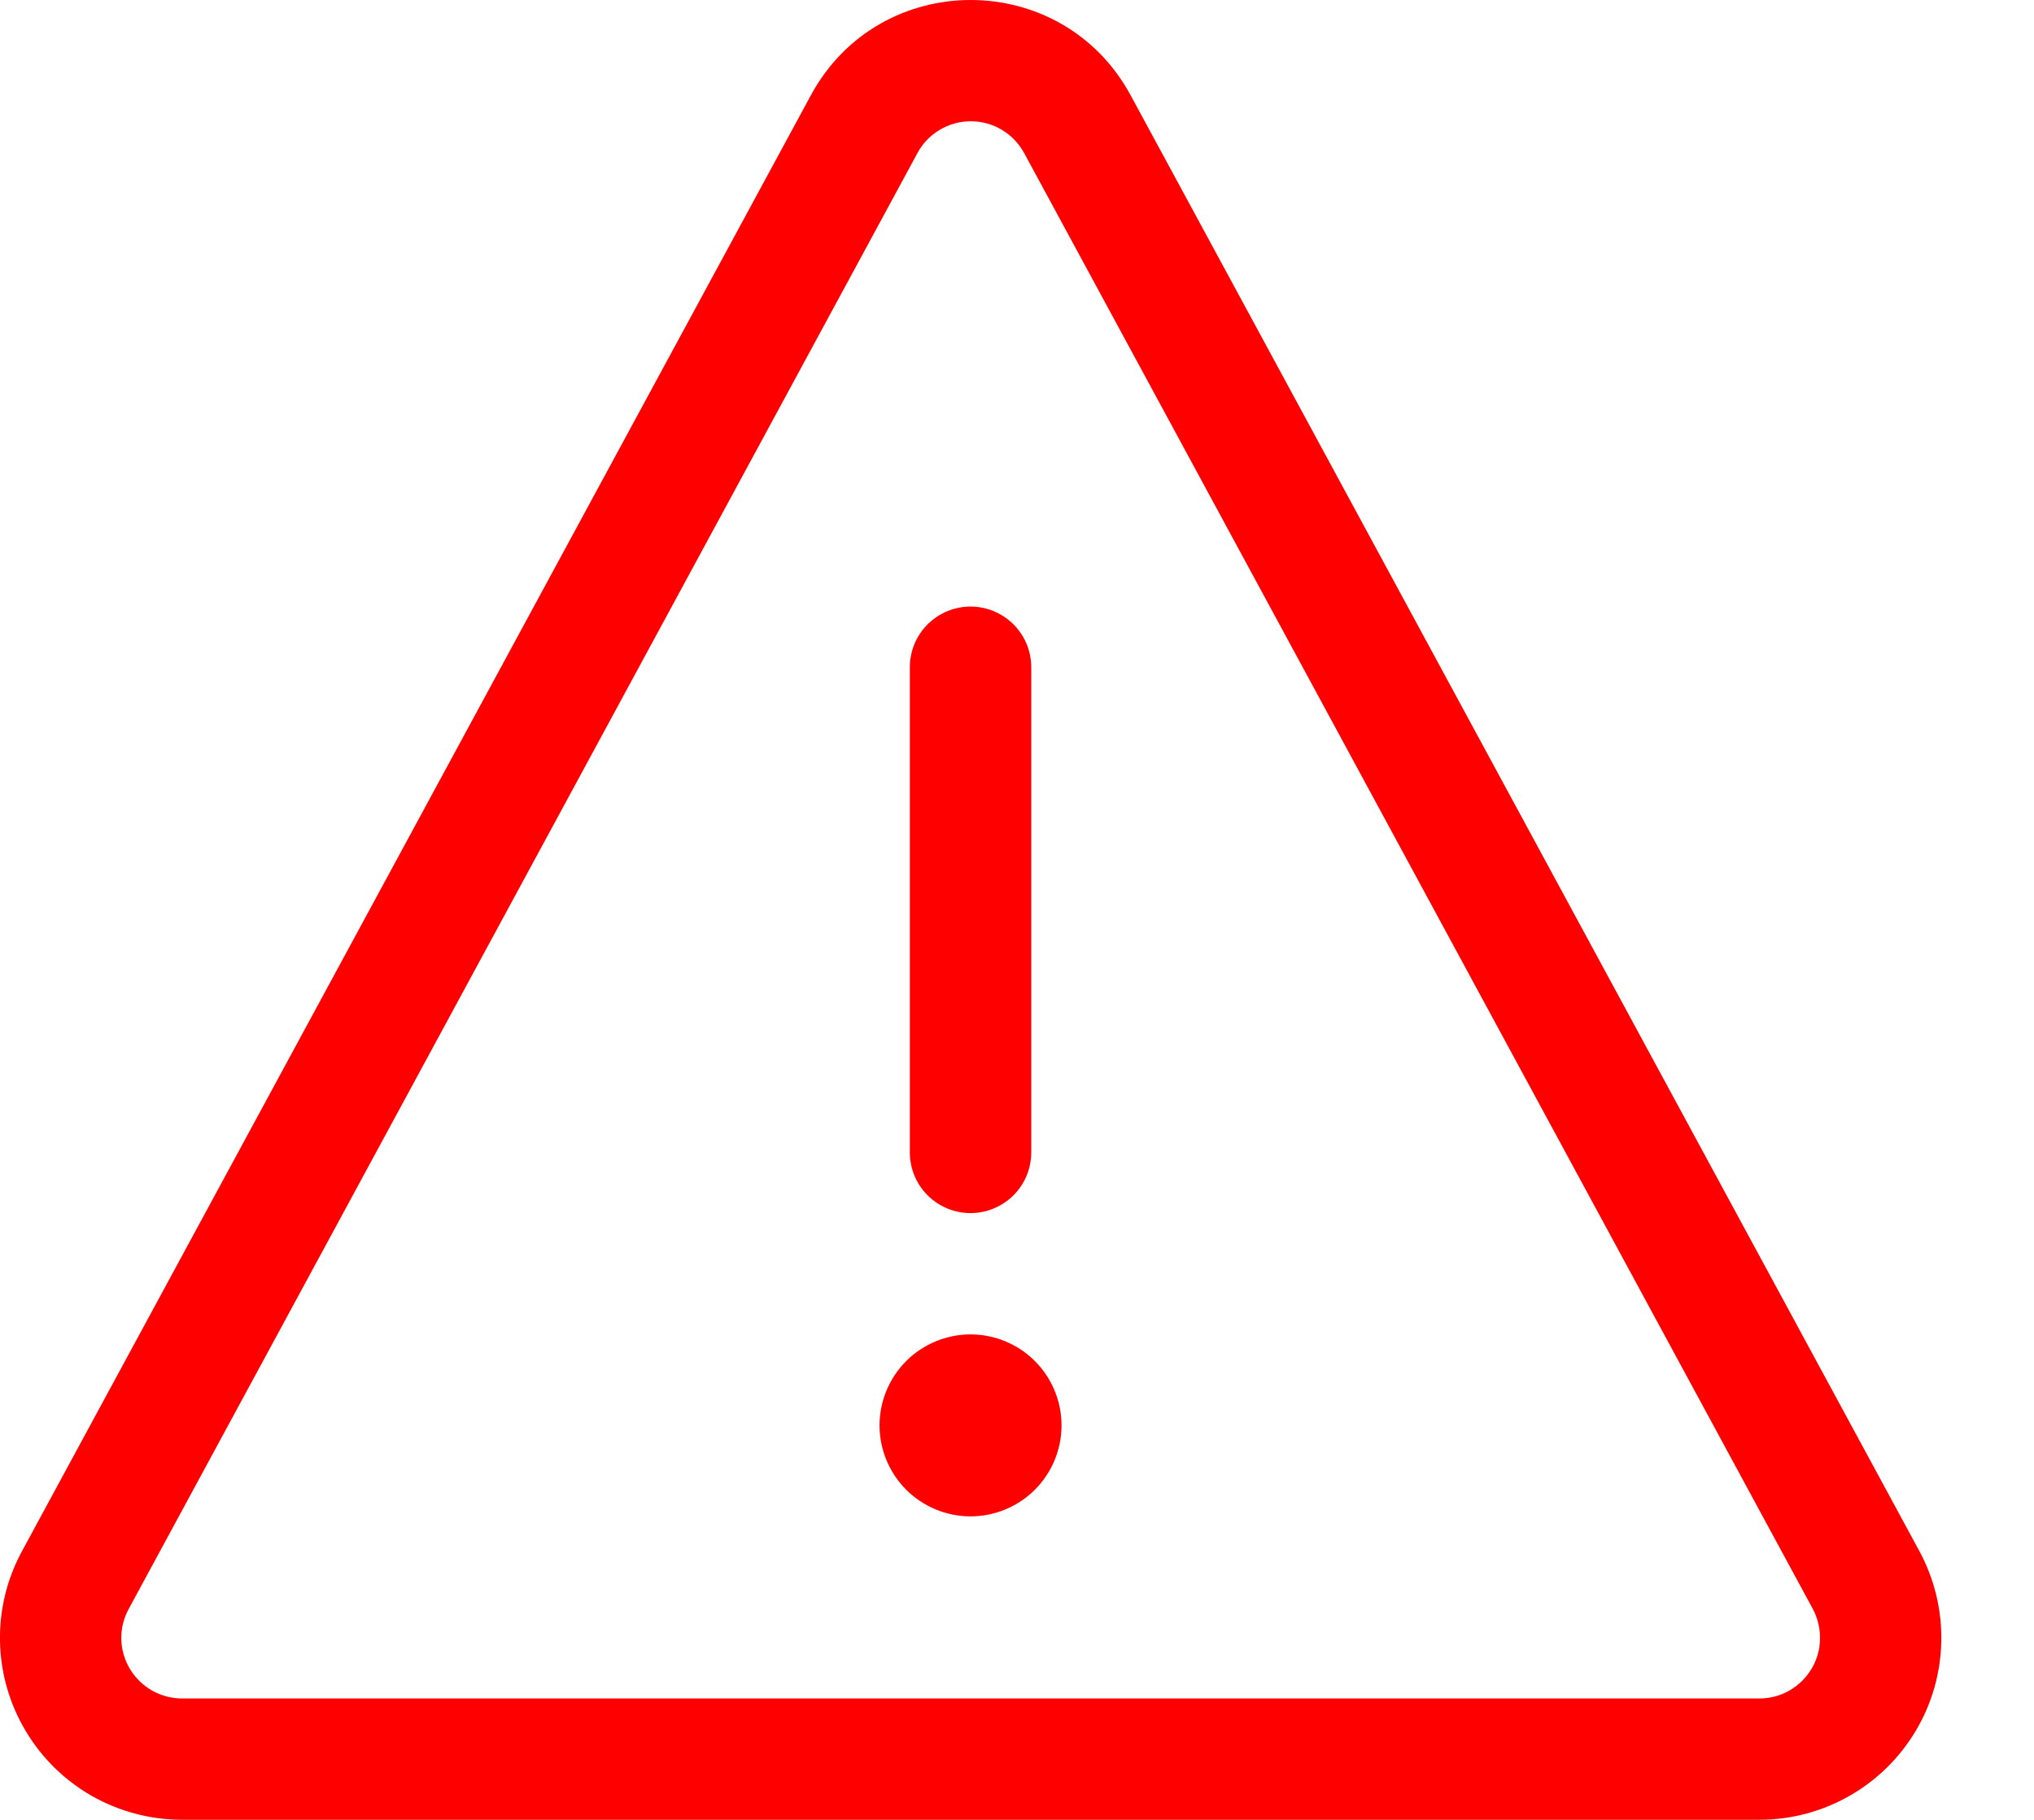 <svg width="19" height="17" viewBox="0 0 19 17" fill="none" xmlns="http://www.w3.org/2000/svg">
<path d="M8.57 1.43C8.618 1.34 8.69 1.265 8.778 1.213C8.866 1.16 8.966 1.133 9.068 1.133C9.17 1.133 9.271 1.16 9.359 1.213C9.446 1.265 9.518 1.34 9.567 1.43L16.933 15.028C16.98 15.115 17.003 15.212 17.001 15.31C17 15.409 16.972 15.505 16.922 15.589C16.871 15.674 16.8 15.743 16.715 15.792C16.629 15.841 16.532 15.866 16.434 15.866H1.7C1.602 15.866 1.506 15.84 1.42 15.792C1.335 15.743 1.264 15.674 1.213 15.589C1.163 15.505 1.135 15.409 1.133 15.311C1.131 15.213 1.155 15.116 1.202 15.03L8.57 1.43ZM10.562 0.891C9.919 -0.297 8.216 -0.297 7.574 0.891L0.206 14.489C0.065 14.748 -0.006 15.039 0 15.333C0.006 15.627 0.088 15.915 0.239 16.168C0.39 16.422 0.603 16.631 0.859 16.777C1.115 16.922 1.405 16.999 1.699 16.999H16.434C16.729 16.999 17.018 16.923 17.274 16.777C17.53 16.632 17.744 16.422 17.895 16.169C18.046 15.916 18.128 15.628 18.134 15.333C18.14 15.039 18.069 14.748 17.929 14.489L10.562 0.891ZM9.633 6.233C9.633 6.082 9.573 5.938 9.467 5.832C9.36 5.726 9.216 5.666 9.066 5.666C8.916 5.666 8.772 5.726 8.665 5.832C8.559 5.938 8.499 6.082 8.499 6.233V10.765C8.499 10.916 8.559 11.06 8.665 11.166C8.772 11.272 8.916 11.332 9.066 11.332C9.216 11.332 9.36 11.272 9.467 11.166C9.573 11.06 9.633 10.916 9.633 10.765V6.233ZM9.916 13.315C9.916 13.54 9.826 13.757 9.667 13.916C9.508 14.075 9.291 14.165 9.066 14.165C8.841 14.165 8.624 14.075 8.465 13.916C8.306 13.757 8.216 13.54 8.216 13.315C8.216 13.09 8.306 12.873 8.465 12.714C8.624 12.555 8.841 12.465 9.066 12.465C9.291 12.465 9.508 12.555 9.667 12.714C9.826 12.873 9.916 13.09 9.916 13.315Z" fill="#FF0000"/>
</svg>
